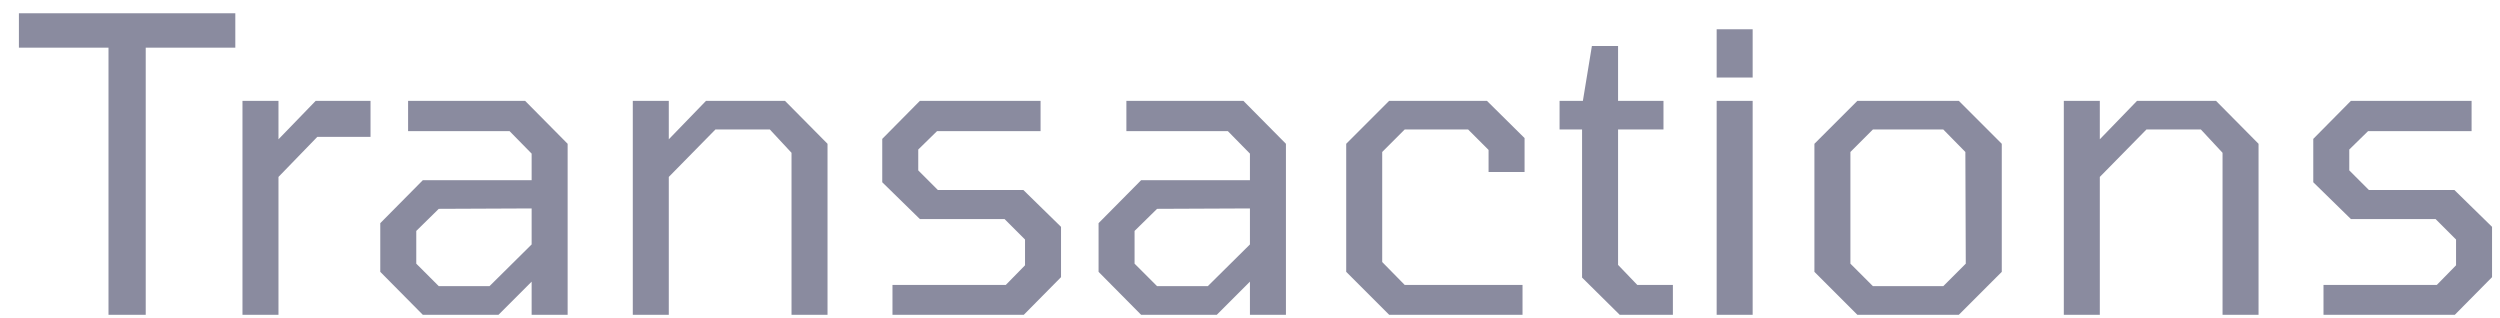 <svg width="110" height="14" viewBox="0 0 110 14" fill="none" xmlns="http://www.w3.org/2000/svg">
<path d="M4.774 13.851V2.097H0.832V0.585H10.354V2.097H6.412V13.851H4.774ZM10.669 13.851V4.437H12.253V6.129L13.891 4.437H16.303V6.021H13.963L12.253 7.785V13.851H10.669ZM18.604 13.851L16.732 11.961V9.819L18.604 7.929H23.392V6.759L22.42 5.769H17.956V4.437H23.104L24.976 6.327V13.851H23.392V12.393L21.934 13.851H18.604ZM19.306 12.591H21.538L23.392 10.755V9.171L19.306 9.189L18.316 10.161V11.601L19.306 12.591ZM27.843 13.851V4.437H29.427V6.129L31.065 4.437H34.539L36.411 6.327V13.851H34.827V6.723L33.873 5.697H31.479L29.427 7.785V13.851H27.843ZM39.269 13.851V12.537H44.255L45.101 11.673V10.539L44.201 9.639H40.475L38.819 8.019V6.111L40.475 4.437H45.785V5.769H41.231L40.403 6.579V7.497L41.267 8.361H45.029L46.685 9.981V12.195L45.047 13.851H39.269ZM50.209 13.851L48.337 11.961V9.819L50.209 7.929H54.997V6.759L54.025 5.769H49.561V4.437H54.709L56.581 6.327V13.851H54.997V12.393L53.539 13.851H50.209ZM50.911 12.591H53.143L54.997 10.755V9.171L50.911 9.189L49.921 10.161V11.601L50.911 12.591ZM61.123 13.851L59.233 11.961V6.327L61.123 4.437H65.425L67.081 6.075V7.569H65.497V6.597L64.597 5.697H61.807L60.817 6.687V11.529L61.807 12.537H66.991V13.851H61.123ZM71.267 13.851L69.611 12.213V5.697H68.621V4.437H69.647L70.043 2.025H71.195V4.437H73.193V5.697H71.195V11.655L72.041 12.537H73.607V13.851H71.267ZM75.533 3.411V1.287H77.117V3.411H75.533ZM75.533 13.851V4.437H77.117V13.851H75.533ZM81.724 13.851L79.834 11.961V6.327L81.724 4.437H86.188L88.078 6.327V11.961L86.188 13.851H81.724ZM82.408 12.591H85.504L86.494 11.601L86.476 6.687L85.504 5.697H82.408L81.418 6.687V11.601L82.408 12.591ZM90.808 13.851V4.437H92.392V6.129L94.03 4.437H97.504L99.376 6.327V13.851H97.792V6.723L96.838 5.697H94.444L92.392 7.785V13.851H90.808ZM102.234 13.851V12.537H107.22L108.066 11.673V10.539L107.166 9.639H103.44L101.784 8.019V6.111L103.44 4.437H108.75V5.769H104.196L103.368 6.579V7.497L104.232 8.361H107.994L109.65 9.981V12.195L108.012 13.851H102.234Z" fill="#8A8B9F"/>
</svg>
